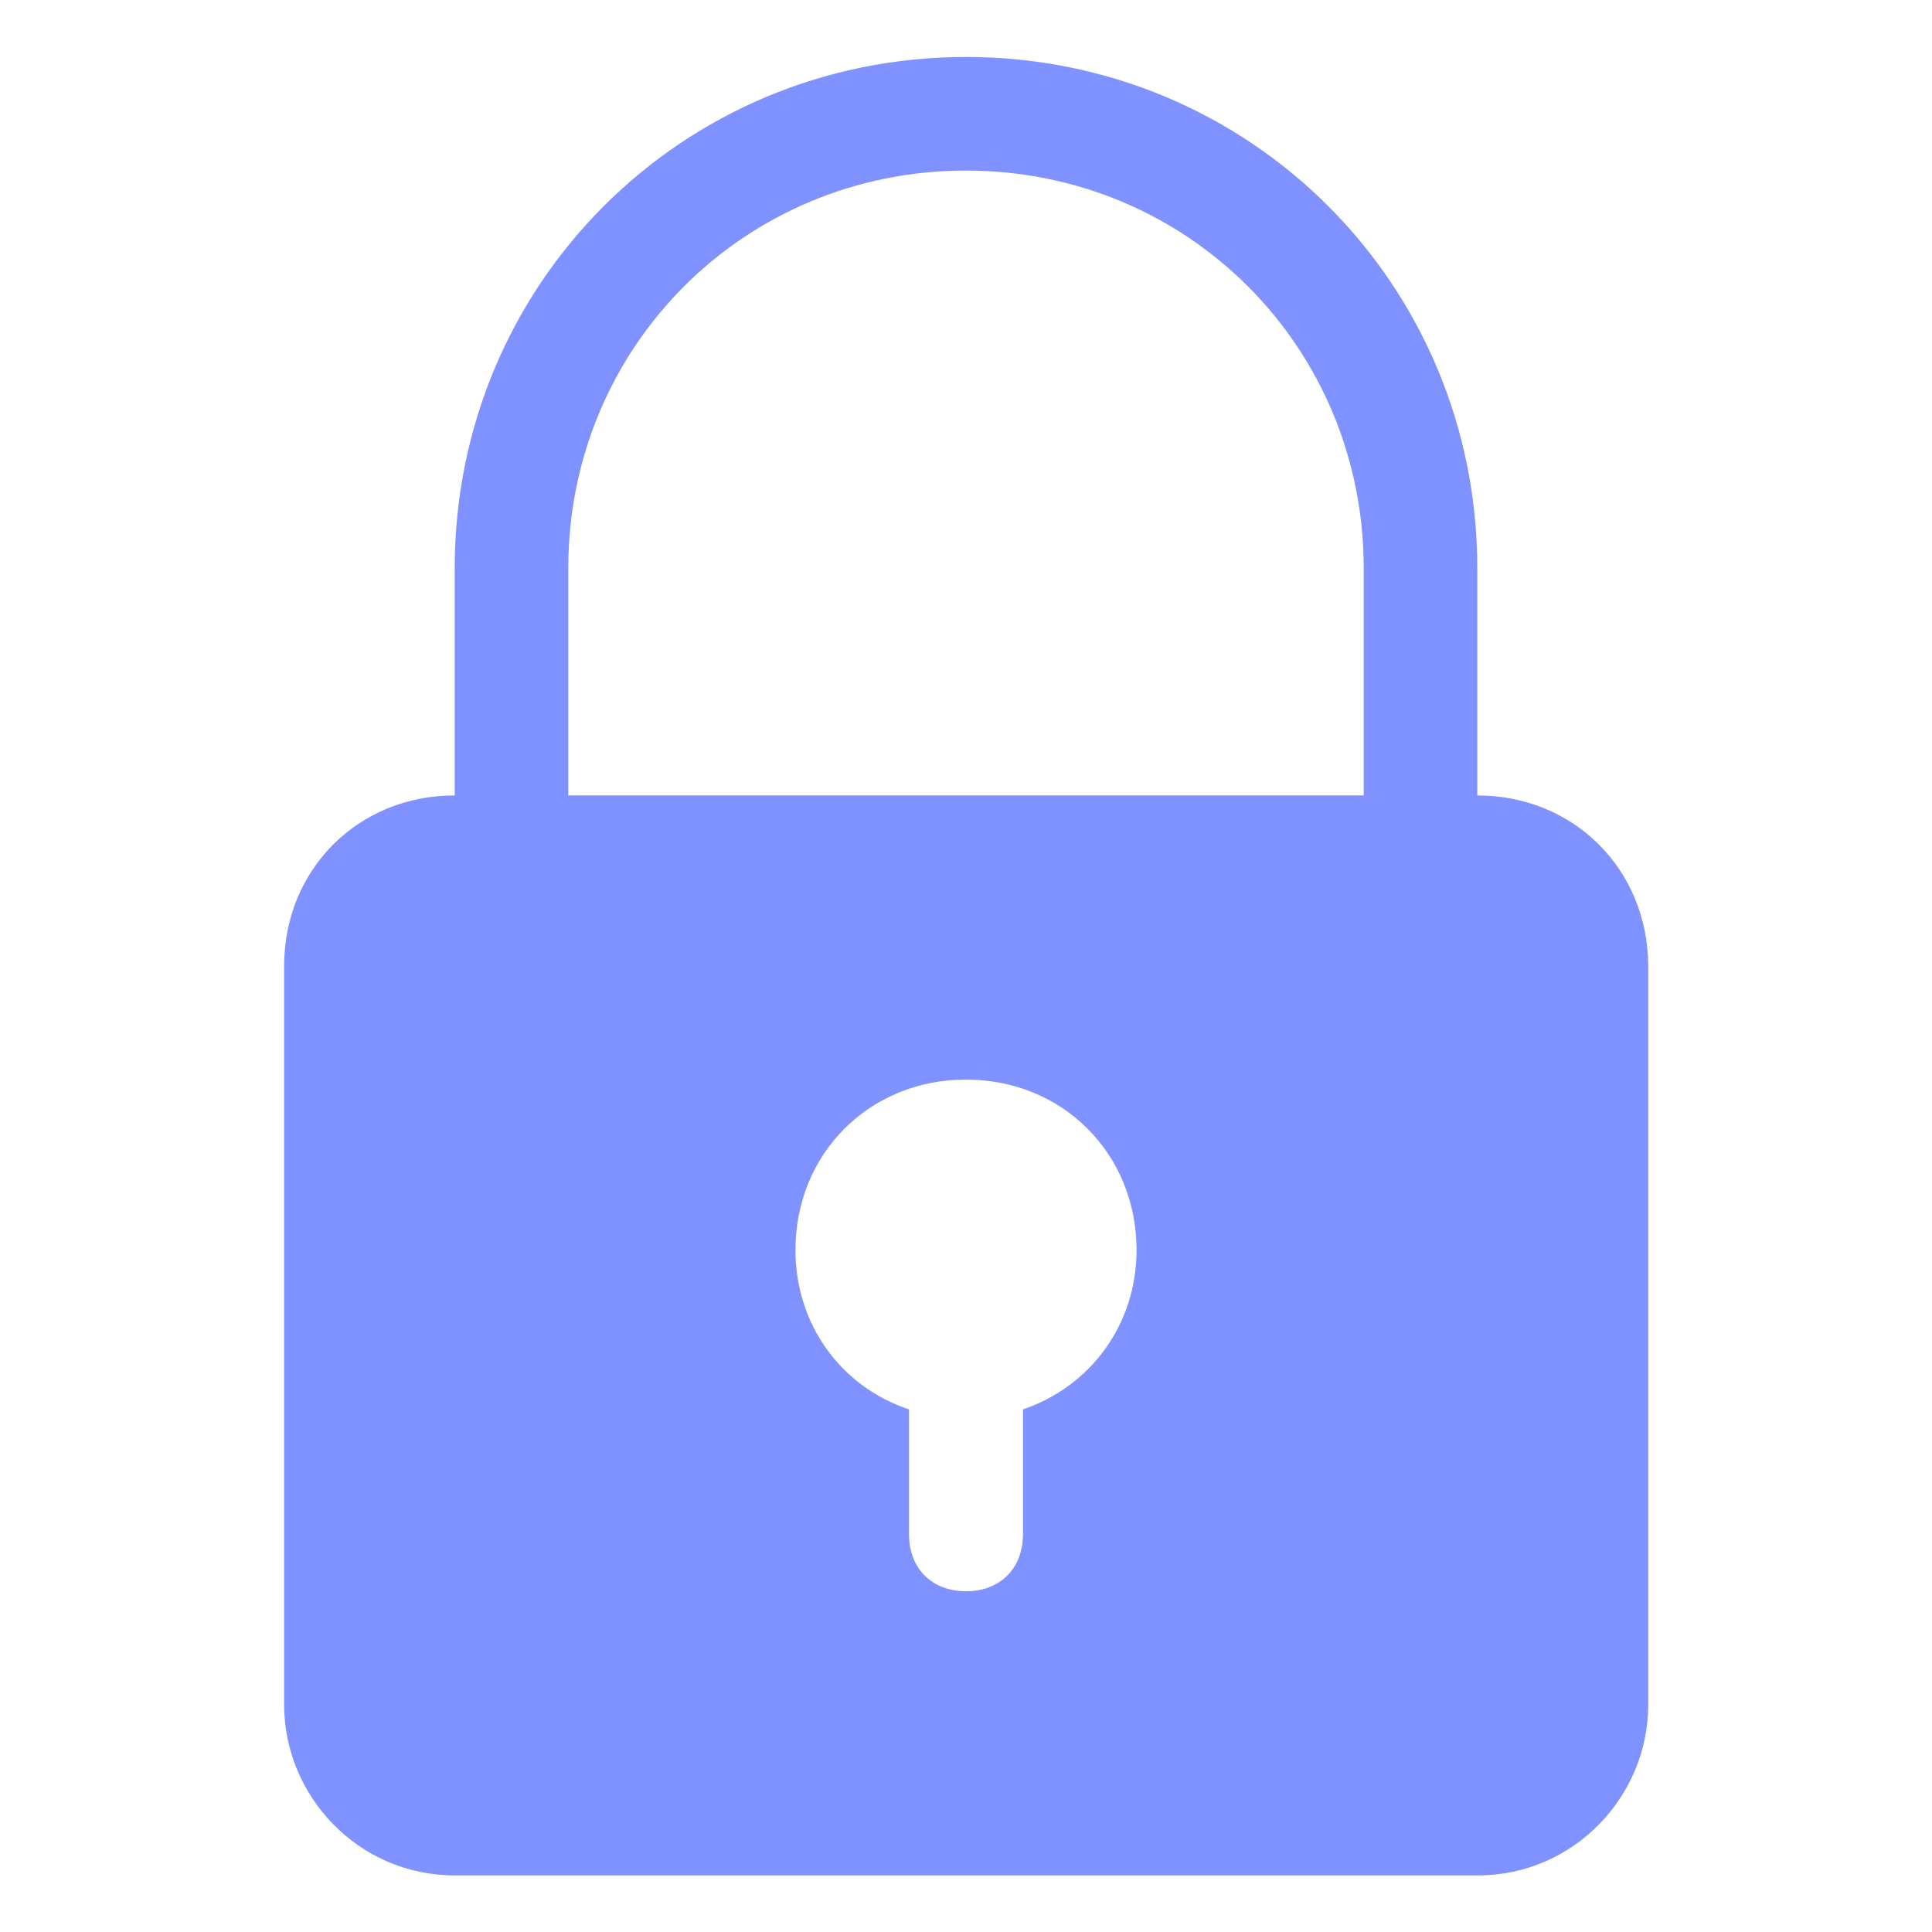 <?xml version="1.0" encoding="utf-8"?>
<!-- Generator: Adobe Illustrator 26.0.1, SVG Export Plug-In . SVG Version: 6.00 Build 0)  -->
<svg version="1.1" id="Layer_1" xmlns="http://www.w3.org/2000/svg" xmlns:xlink="http://www.w3.org/1999/xlink" x="0px" y="0px"
	 viewBox="0 0 512 512" style="enable-background:new 0 0 512 512;" xml:space="preserve">
<style type="text/css">
	.st0{fill:#7f92ff;}
</style>
<g>
	<g>
		<path class="st0" d="M391.5,210.8v-60.2c0-75.3-60.2-135.5-135.5-135.5S120.5,75.3,120.5,150.6v60.2c-25.6,0-45.2,19.6-45.2,45.2
			v195.8c0,24.1,19.6,45.2,45.2,45.2h271.1c25.6,0,45.2-21.1,45.2-45.2V256C436.7,230.4,417.1,210.8,391.5,210.8z M150.6,150.6
			c0-58.7,46.7-105.4,105.4-105.4s105.4,46.7,105.4,105.4v60.2H150.6V150.6z M271.1,373.5v33.1c0,9-6,15.1-15.1,15.1
			c-9,0-15.1-6-15.1-15.1v-33.1c-18.1-6-30.1-22.6-30.1-42.2c0-25.6,19.6-45.2,45.2-45.2s45.2,19.6,45.2,45.2
			C301.2,350.9,289.1,367.4,271.1,373.5z"/>
	</g>
</g>
</svg>
